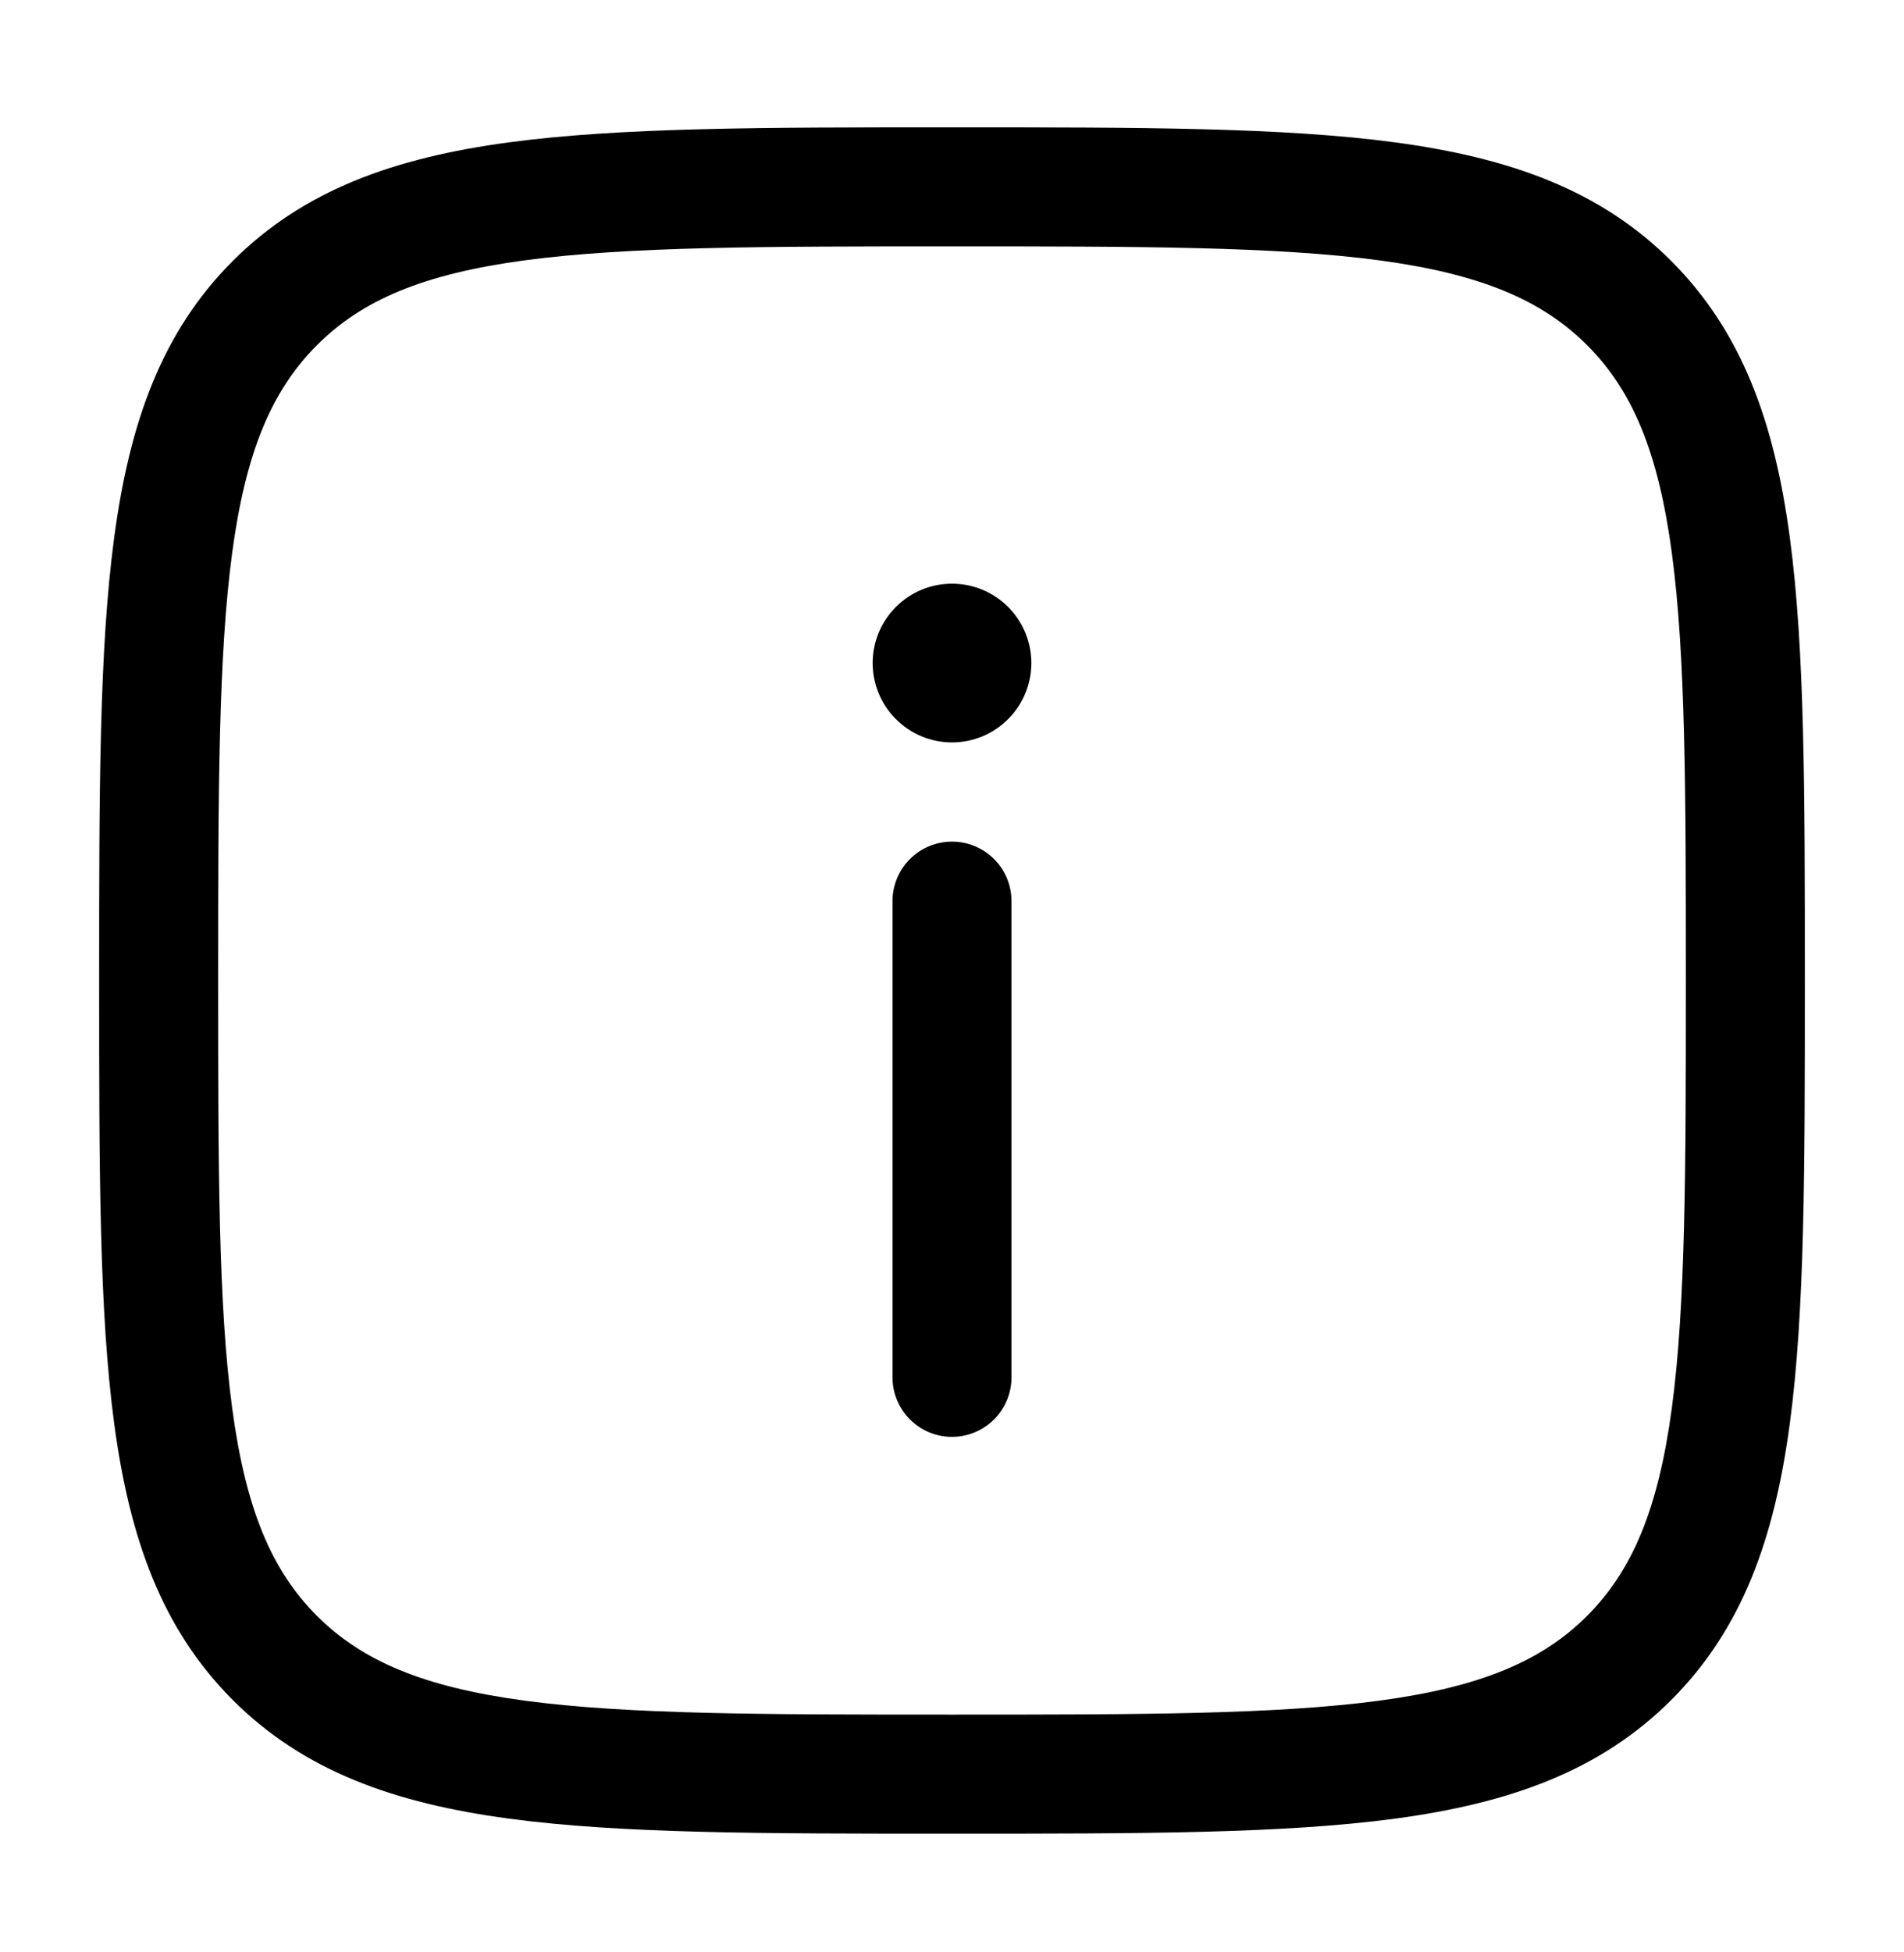 <svg width="40" height="41" viewBox="0 0 40 41" fill="none" xmlns="http://www.w3.org/2000/svg">
<path d="M21.667 13.924C21.667 13.482 21.491 13.058 21.178 12.745C20.866 12.433 20.442 12.257 20 12.257C19.558 12.257 19.134 12.433 18.822 12.745C18.509 13.058 18.333 13.482 18.333 13.924C18.333 14.366 18.509 14.79 18.822 15.102C19.134 15.415 19.558 15.591 20 15.591C20.442 15.591 20.866 15.415 21.178 15.102C21.491 14.79 21.667 14.366 21.667 13.924ZM20 30.174C20.331 30.174 20.649 30.042 20.884 29.808C21.118 29.573 21.25 29.256 21.25 28.924V18.924C21.25 18.593 21.118 18.274 20.884 18.04C20.649 17.806 20.331 17.674 20 17.674C19.669 17.674 19.351 17.806 19.116 18.04C18.882 18.274 18.75 18.593 18.75 18.924V28.924C18.75 29.614 19.31 30.174 20 30.174Z" fill="black"/>
<path fill-rule="evenodd" clip-rule="evenodd" d="M20.095 2.674H19.905C16.057 2.674 13.042 2.674 10.688 2.99C8.282 3.314 6.382 3.99 4.89 5.48C3.398 6.972 2.723 8.872 2.4 11.28C2.083 13.632 2.083 16.647 2.083 20.495V20.686C2.083 24.534 2.083 27.549 2.4 29.902C2.723 32.309 3.4 34.209 4.89 35.7C6.382 37.192 8.282 37.867 10.69 38.191C13.042 38.507 16.057 38.507 19.905 38.507H20.095C23.943 38.507 26.958 38.507 29.312 38.191C31.718 37.867 33.618 37.191 35.11 35.7C36.602 34.209 37.277 32.309 37.6 29.901C37.917 27.549 37.917 24.534 37.917 20.686V20.495C37.917 16.647 37.917 13.632 37.6 11.279C37.277 8.872 36.6 6.972 35.11 5.48C33.618 3.989 31.718 3.314 29.31 2.99C26.958 2.674 23.943 2.674 20.095 2.674ZM6.658 7.249C7.608 6.299 8.892 5.754 11.023 5.467C13.19 5.177 16.037 5.174 20 5.174C23.963 5.174 26.81 5.177 28.977 5.467C31.108 5.754 32.393 6.3 33.343 7.249C34.292 8.199 34.837 9.482 35.123 11.614C35.413 13.78 35.417 16.627 35.417 20.59C35.417 24.554 35.413 27.401 35.123 29.567C34.837 31.699 34.29 32.984 33.342 33.934C32.392 34.882 31.108 35.427 28.977 35.714C26.81 36.004 23.963 36.007 20 36.007C16.037 36.007 13.19 36.004 11.023 35.714C8.892 35.427 7.607 34.88 6.657 33.932C5.708 32.982 5.163 31.699 4.877 29.567C4.587 27.401 4.583 24.554 4.583 20.59C4.583 16.627 4.587 13.78 4.877 11.614C5.163 9.482 5.71 8.199 6.658 7.249Z" fill="black"/>
</svg>
